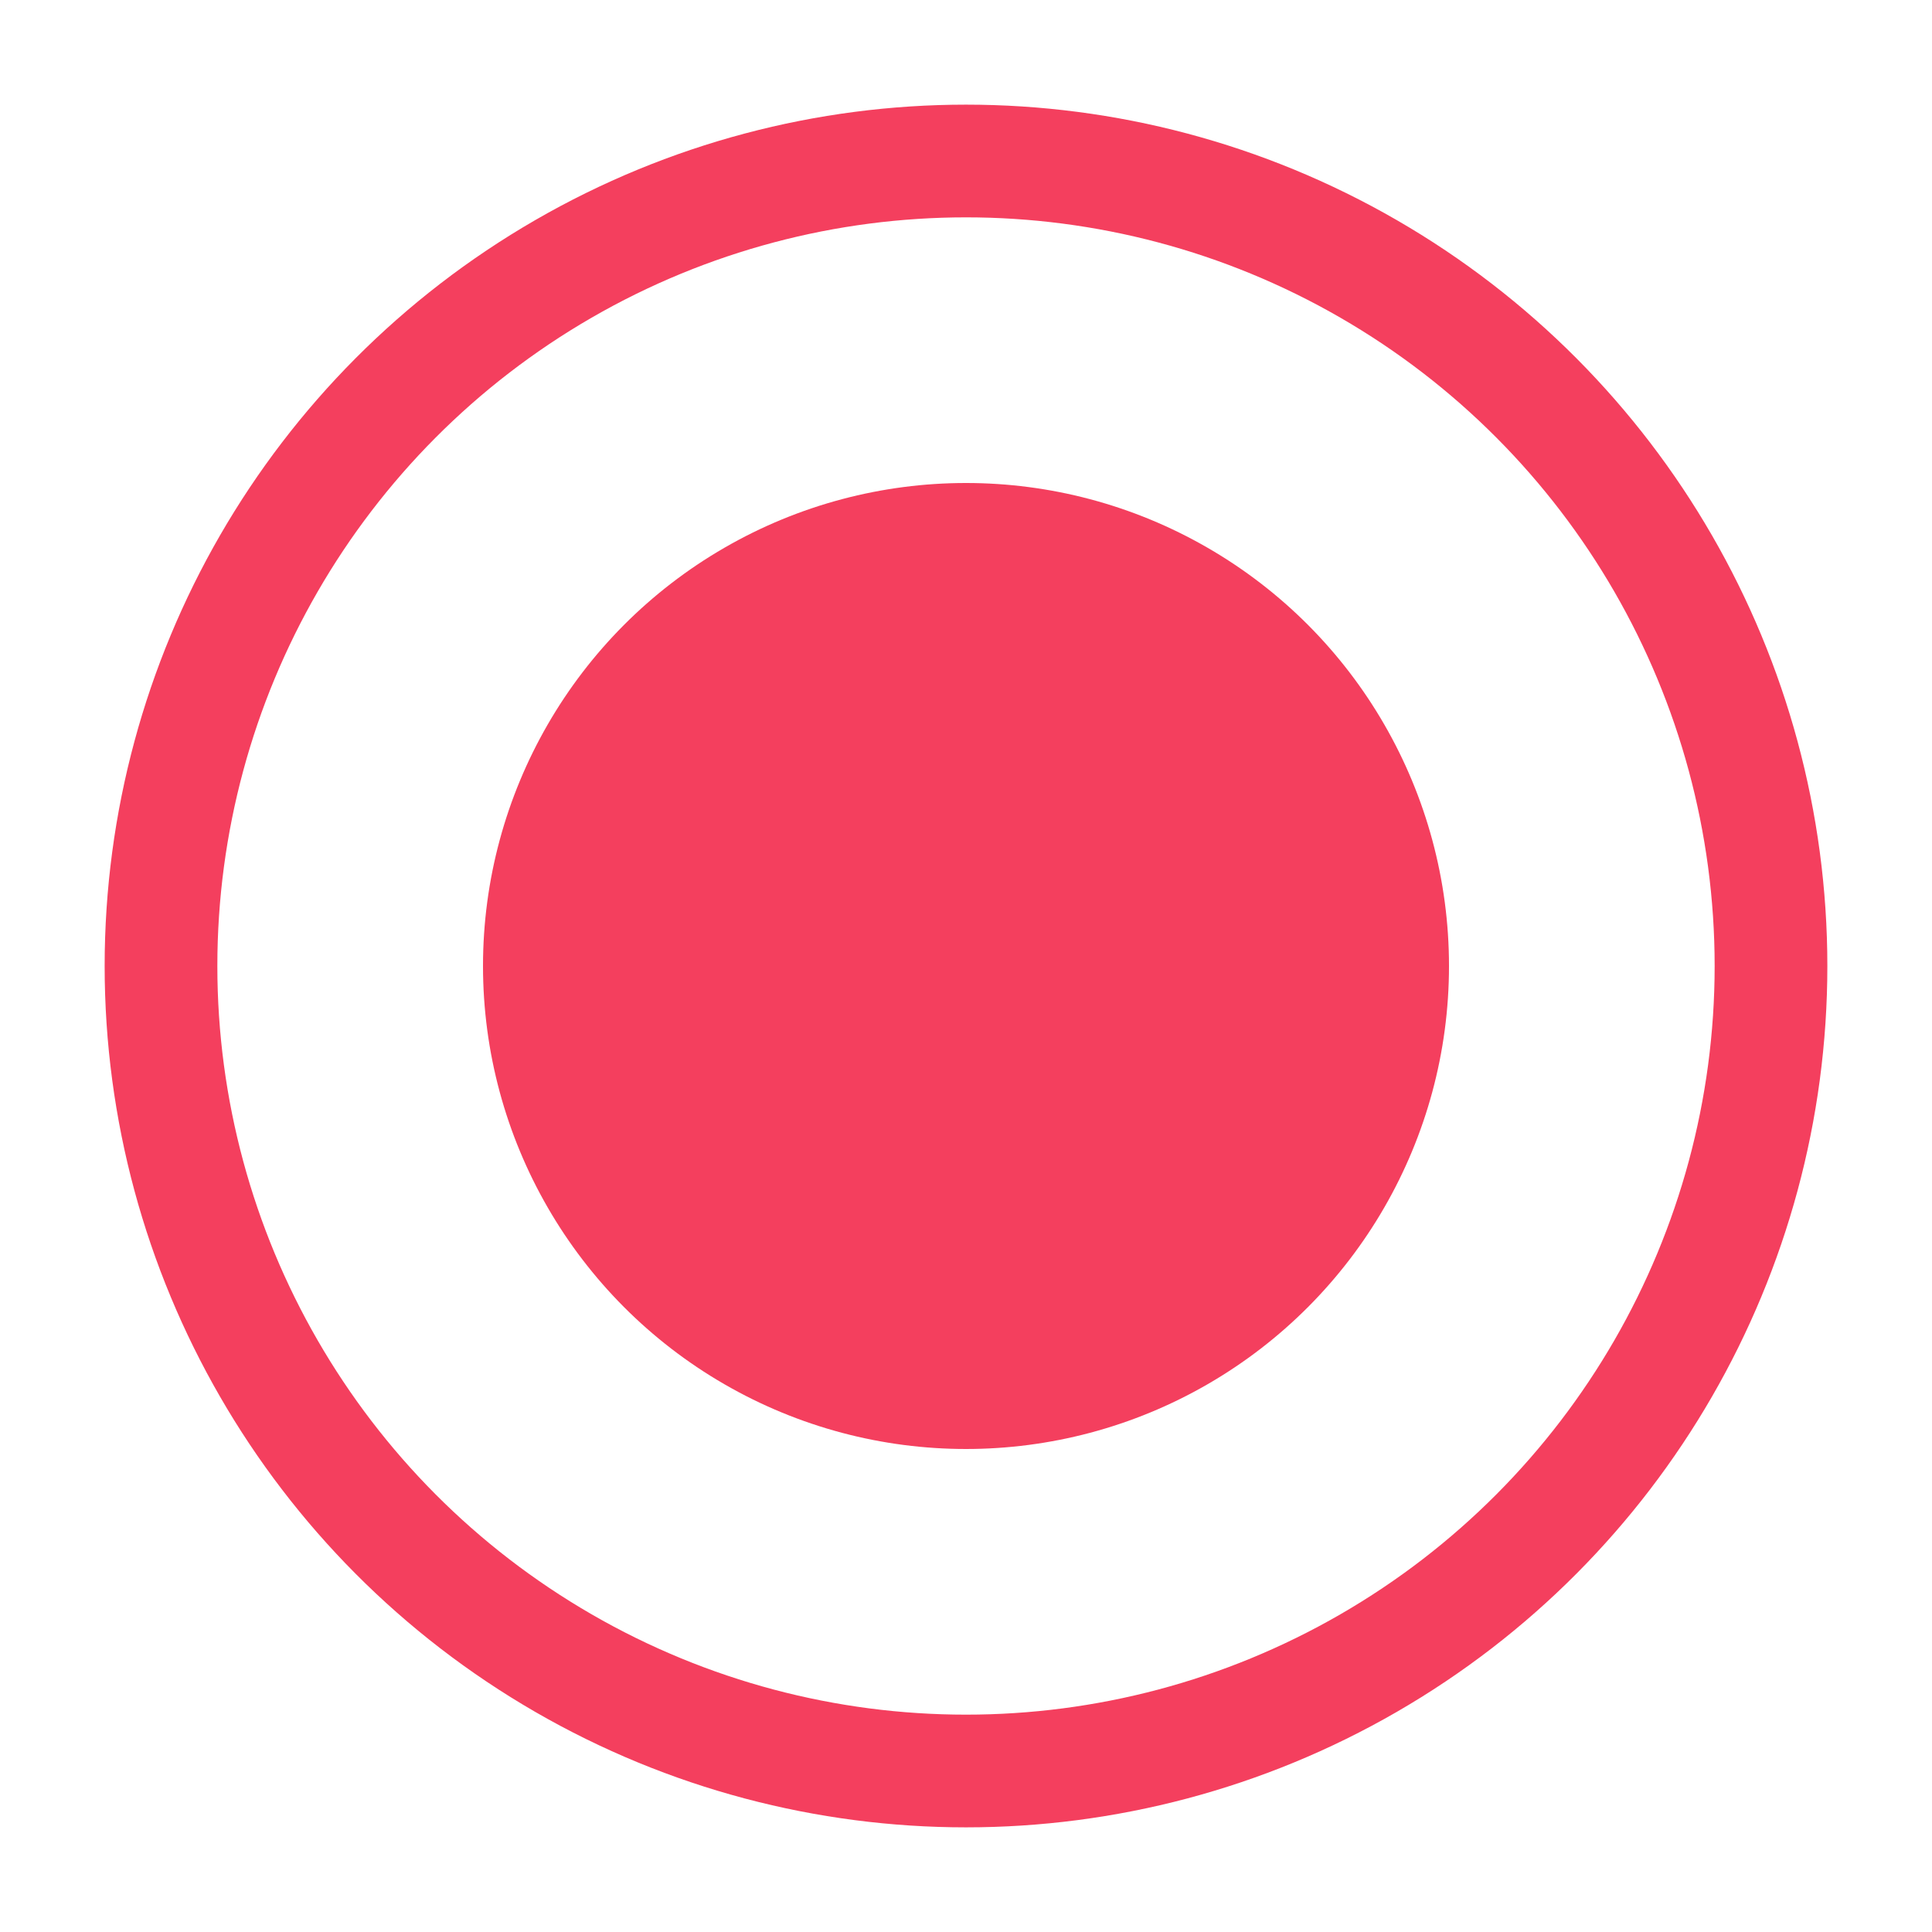 <svg width="24" height="24" viewBox="0 0 24 24" fill="none" xmlns="http://www.w3.org/2000/svg">
  <circle cx="12" cy="12" r="10" stroke="#f43f5e" stroke-width="1.4"/>
  <circle cx="12" cy="12" r="6" fill="#f43f5e"/>
</svg>

